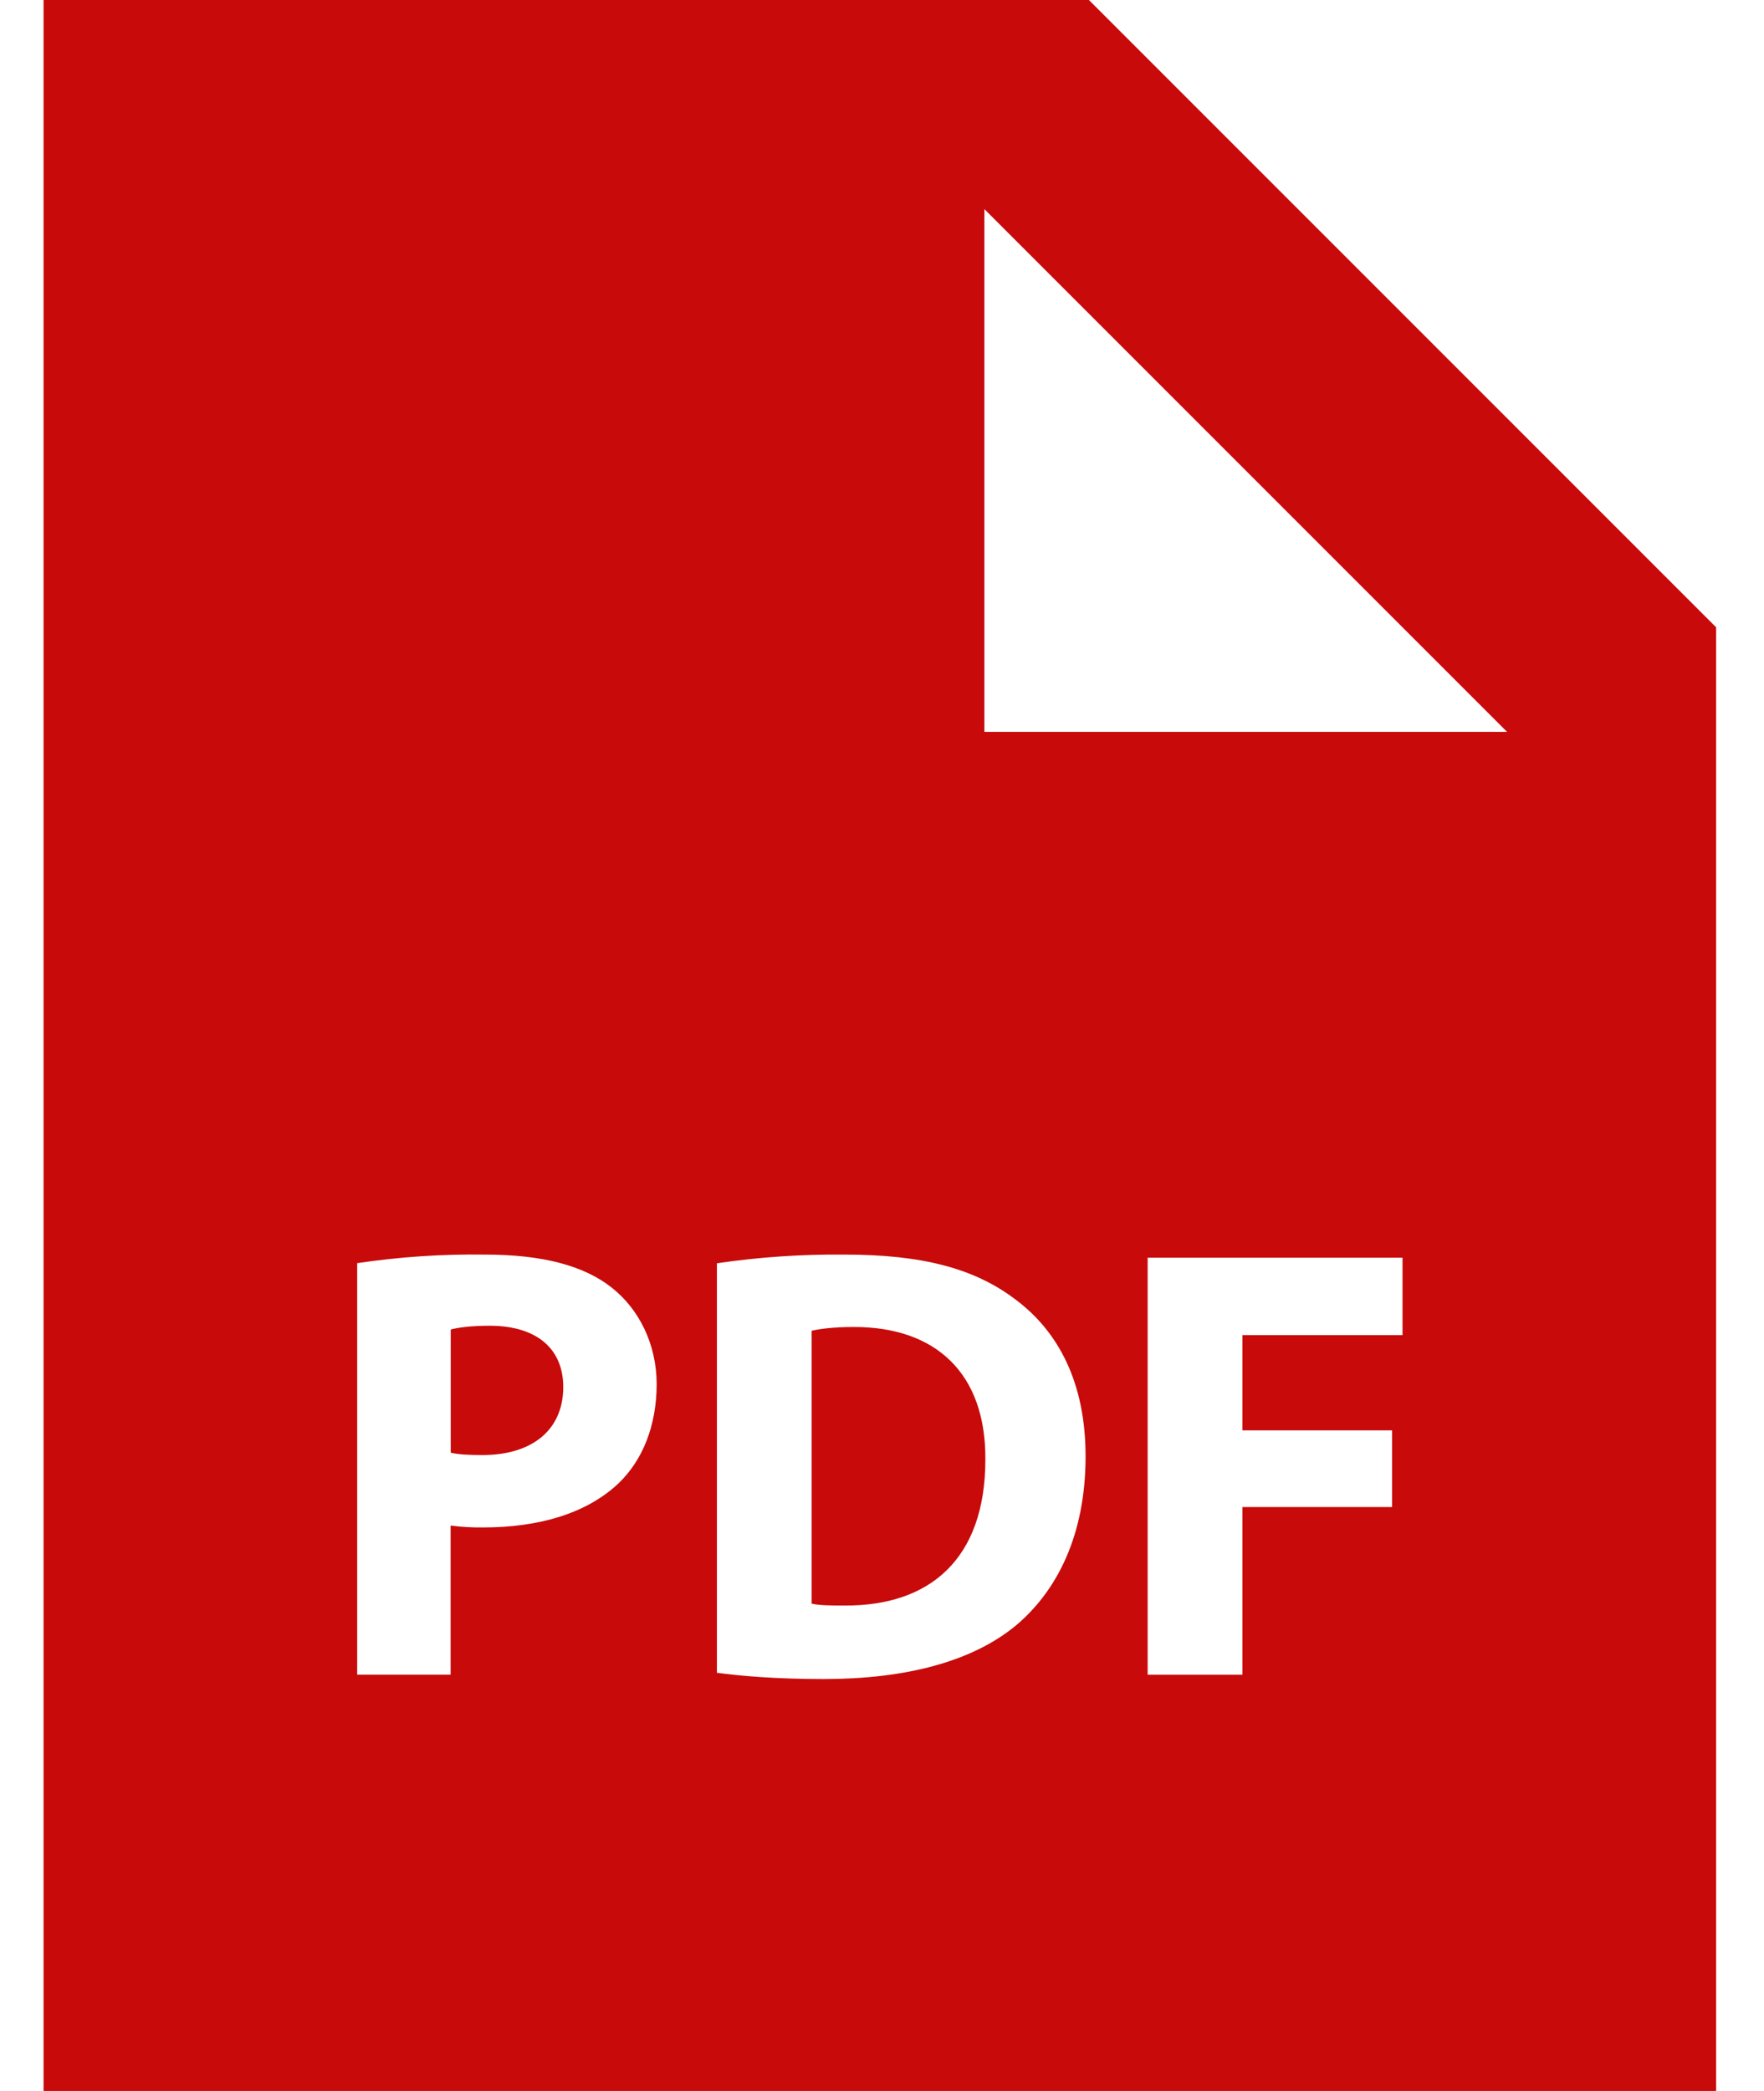 <svg width="27" height="32" viewBox="0 0 27 32" fill="none" xmlns="http://www.w3.org/2000/svg">
<path d="M7.495 20.289C7.2 20.289 7.002 20.318 6.899 20.347V22.232C7.021 22.26 7.173 22.268 7.383 22.268C8.149 22.268 8.621 21.881 8.621 21.227C8.621 20.641 8.215 20.289 7.495 20.289ZM13.074 20.308C12.754 20.308 12.546 20.337 12.423 20.366V24.542C12.546 24.571 12.744 24.571 12.923 24.571C14.231 24.58 15.082 23.86 15.082 22.337C15.091 21.009 14.315 20.308 13.074 20.308Z" fill="#C80A0A"/>
<path d="M16.667 0H3.867C3.018 0 0.667 0 0.667 0C0.667 0 0.667 2.351 0.667 3.2V28.8C0.667 29.649 0.667 32 0.667 32C0.667 32 3.018 32 3.867 32H23.067C23.916 32 26.267 32 26.267 32C26.267 32 26.267 29.649 26.267 28.8V9.6L16.667 0ZM9.464 22.704C8.969 23.168 8.24 23.376 7.39 23.376C7.225 23.378 7.061 23.368 6.897 23.347V25.629H5.467V19.331C6.113 19.235 6.765 19.191 7.417 19.2C8.309 19.2 8.942 19.37 9.369 19.71C9.776 20.034 10.051 20.563 10.051 21.187C10.049 21.814 9.841 22.344 9.464 22.704ZM15.555 24.872C14.883 25.43 13.861 25.696 12.611 25.696C11.862 25.696 11.333 25.648 10.973 25.6V19.333C11.618 19.238 12.27 19.194 12.923 19.2C14.134 19.2 14.921 19.418 15.536 19.882C16.2 20.374 16.616 21.16 16.616 22.288C16.616 23.509 16.169 24.352 15.555 24.872ZM21.467 20.432H19.016V21.89H21.307V23.064H19.016V25.63H17.566V19.248H21.467V20.432ZM16.667 11.2H15.067V3.2L23.067 11.2H16.667Z" fill="#C80A0A"/>
</svg>
